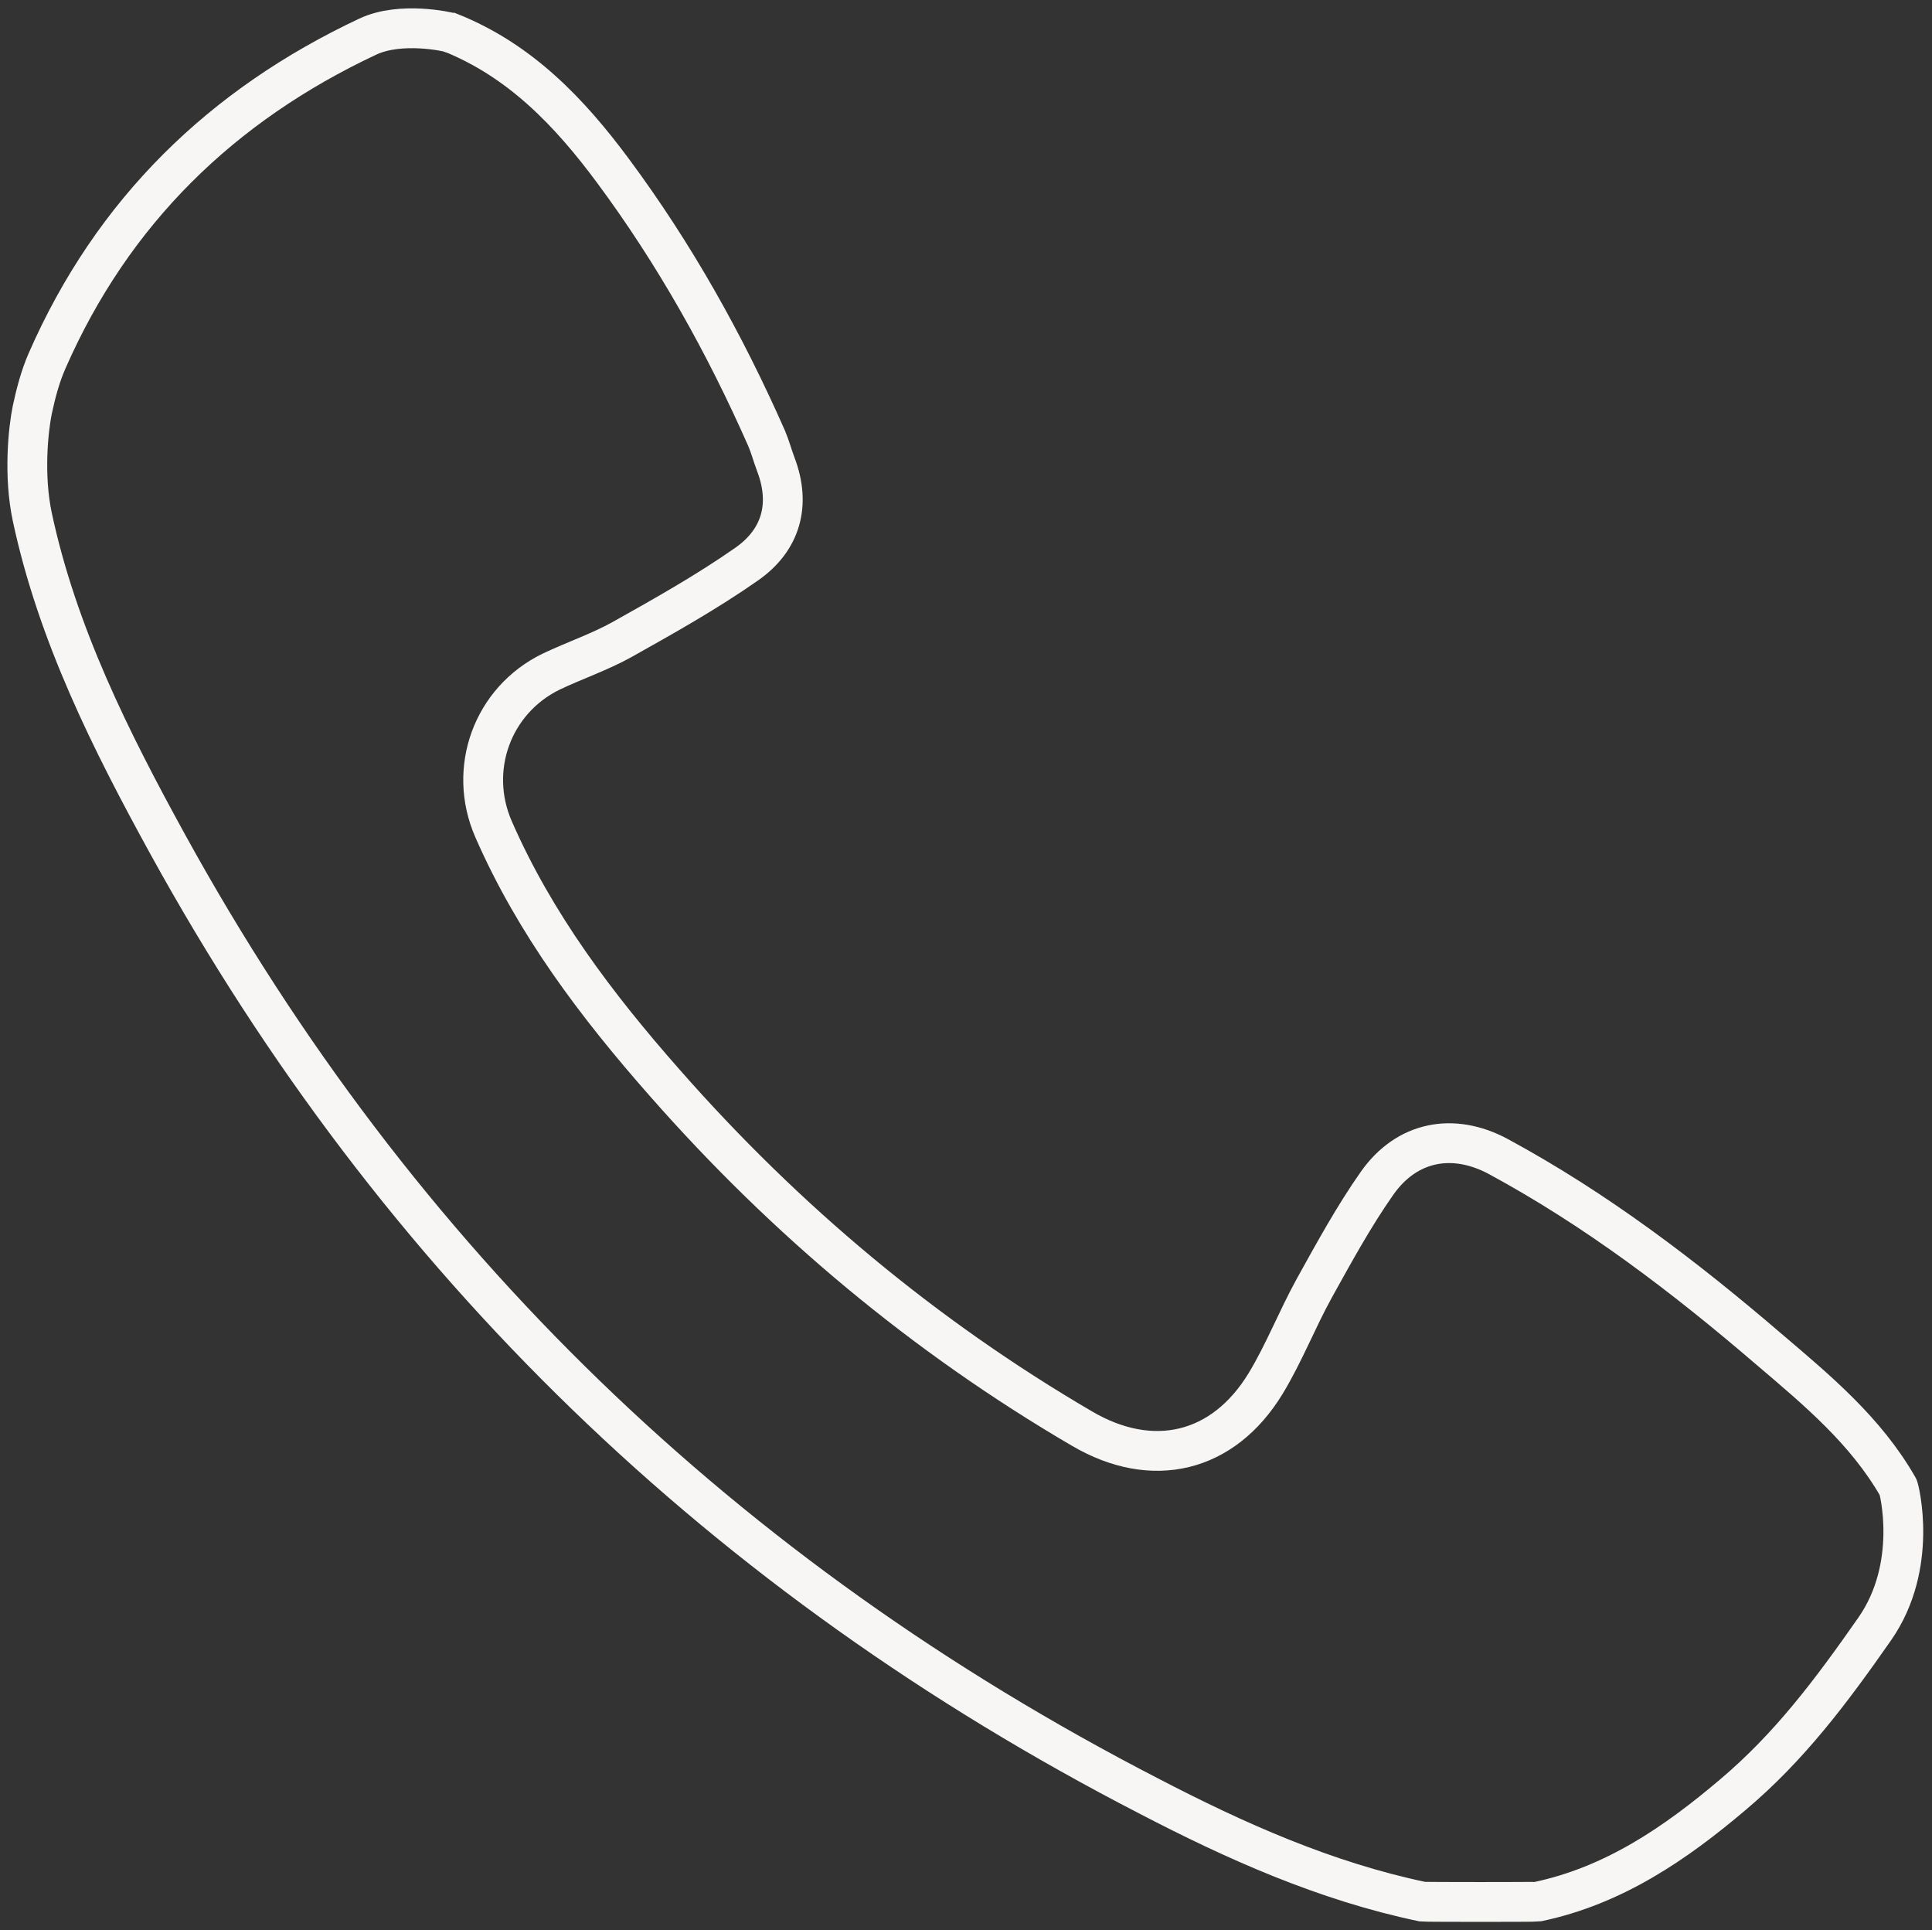 <?xml version="1.0" encoding="UTF-8"?><svg id="Calque_2" xmlns="http://www.w3.org/2000/svg" viewBox="0 0 48.54 48.49"><rect x="0" y="0" width="48.54" height="48.49" fill="#333333" stroke="none"/><defs><style>.cls-1{fill:none;stroke:#f7f6f4;stroke-miterlimit:10;}</style></defs><g id="szjZQd"><path class="cls-1" d="M11.32,.82c1.75,.7,2.99,2,4.08,3.47,1.55,2.09,2.81,4.34,3.86,6.72,.09,.21,.15,.44,.23,.65,.39,1.02,.13,1.91-.73,2.51-1,.7-2.07,1.3-3.14,1.9-.56,.31-1.18,.52-1.77,.8-1.48,.72-2.11,2.45-1.45,3.96,1.04,2.38,2.59,4.43,4.3,6.37,3.04,3.46,6.52,6.37,10.49,8.69,1.76,1.03,3.54,.62,4.61-1.14,.46-.76,.79-1.61,1.22-2.39,.5-.9,.99-1.8,1.58-2.64,.74-1.05,1.9-1.28,3.04-.67,2.46,1.33,4.68,3.02,6.8,4.84,1.21,1.03,2.44,2.05,3.25,3.47,.02,.03,.52,1.97-.59,3.56s-2.15,2.97-3.56,4.16c-1.45,1.23-3,2.29-4.91,2.69-.06,.01-2.79,.01-2.89,0-2.44-.51-4.7-1.52-6.89-2.66-10.62-5.48-18.86-13.41-24.63-23.89-1.44-2.62-2.78-5.29-3.41-8.24-.22-1.04-.1-2.19,0-2.68,.09-.42,.2-.84,.37-1.23C2.83,5.3,5.58,2.64,9.24,.92c.83-.39,2.02-.12,2.07-.1Z"/></g></svg>